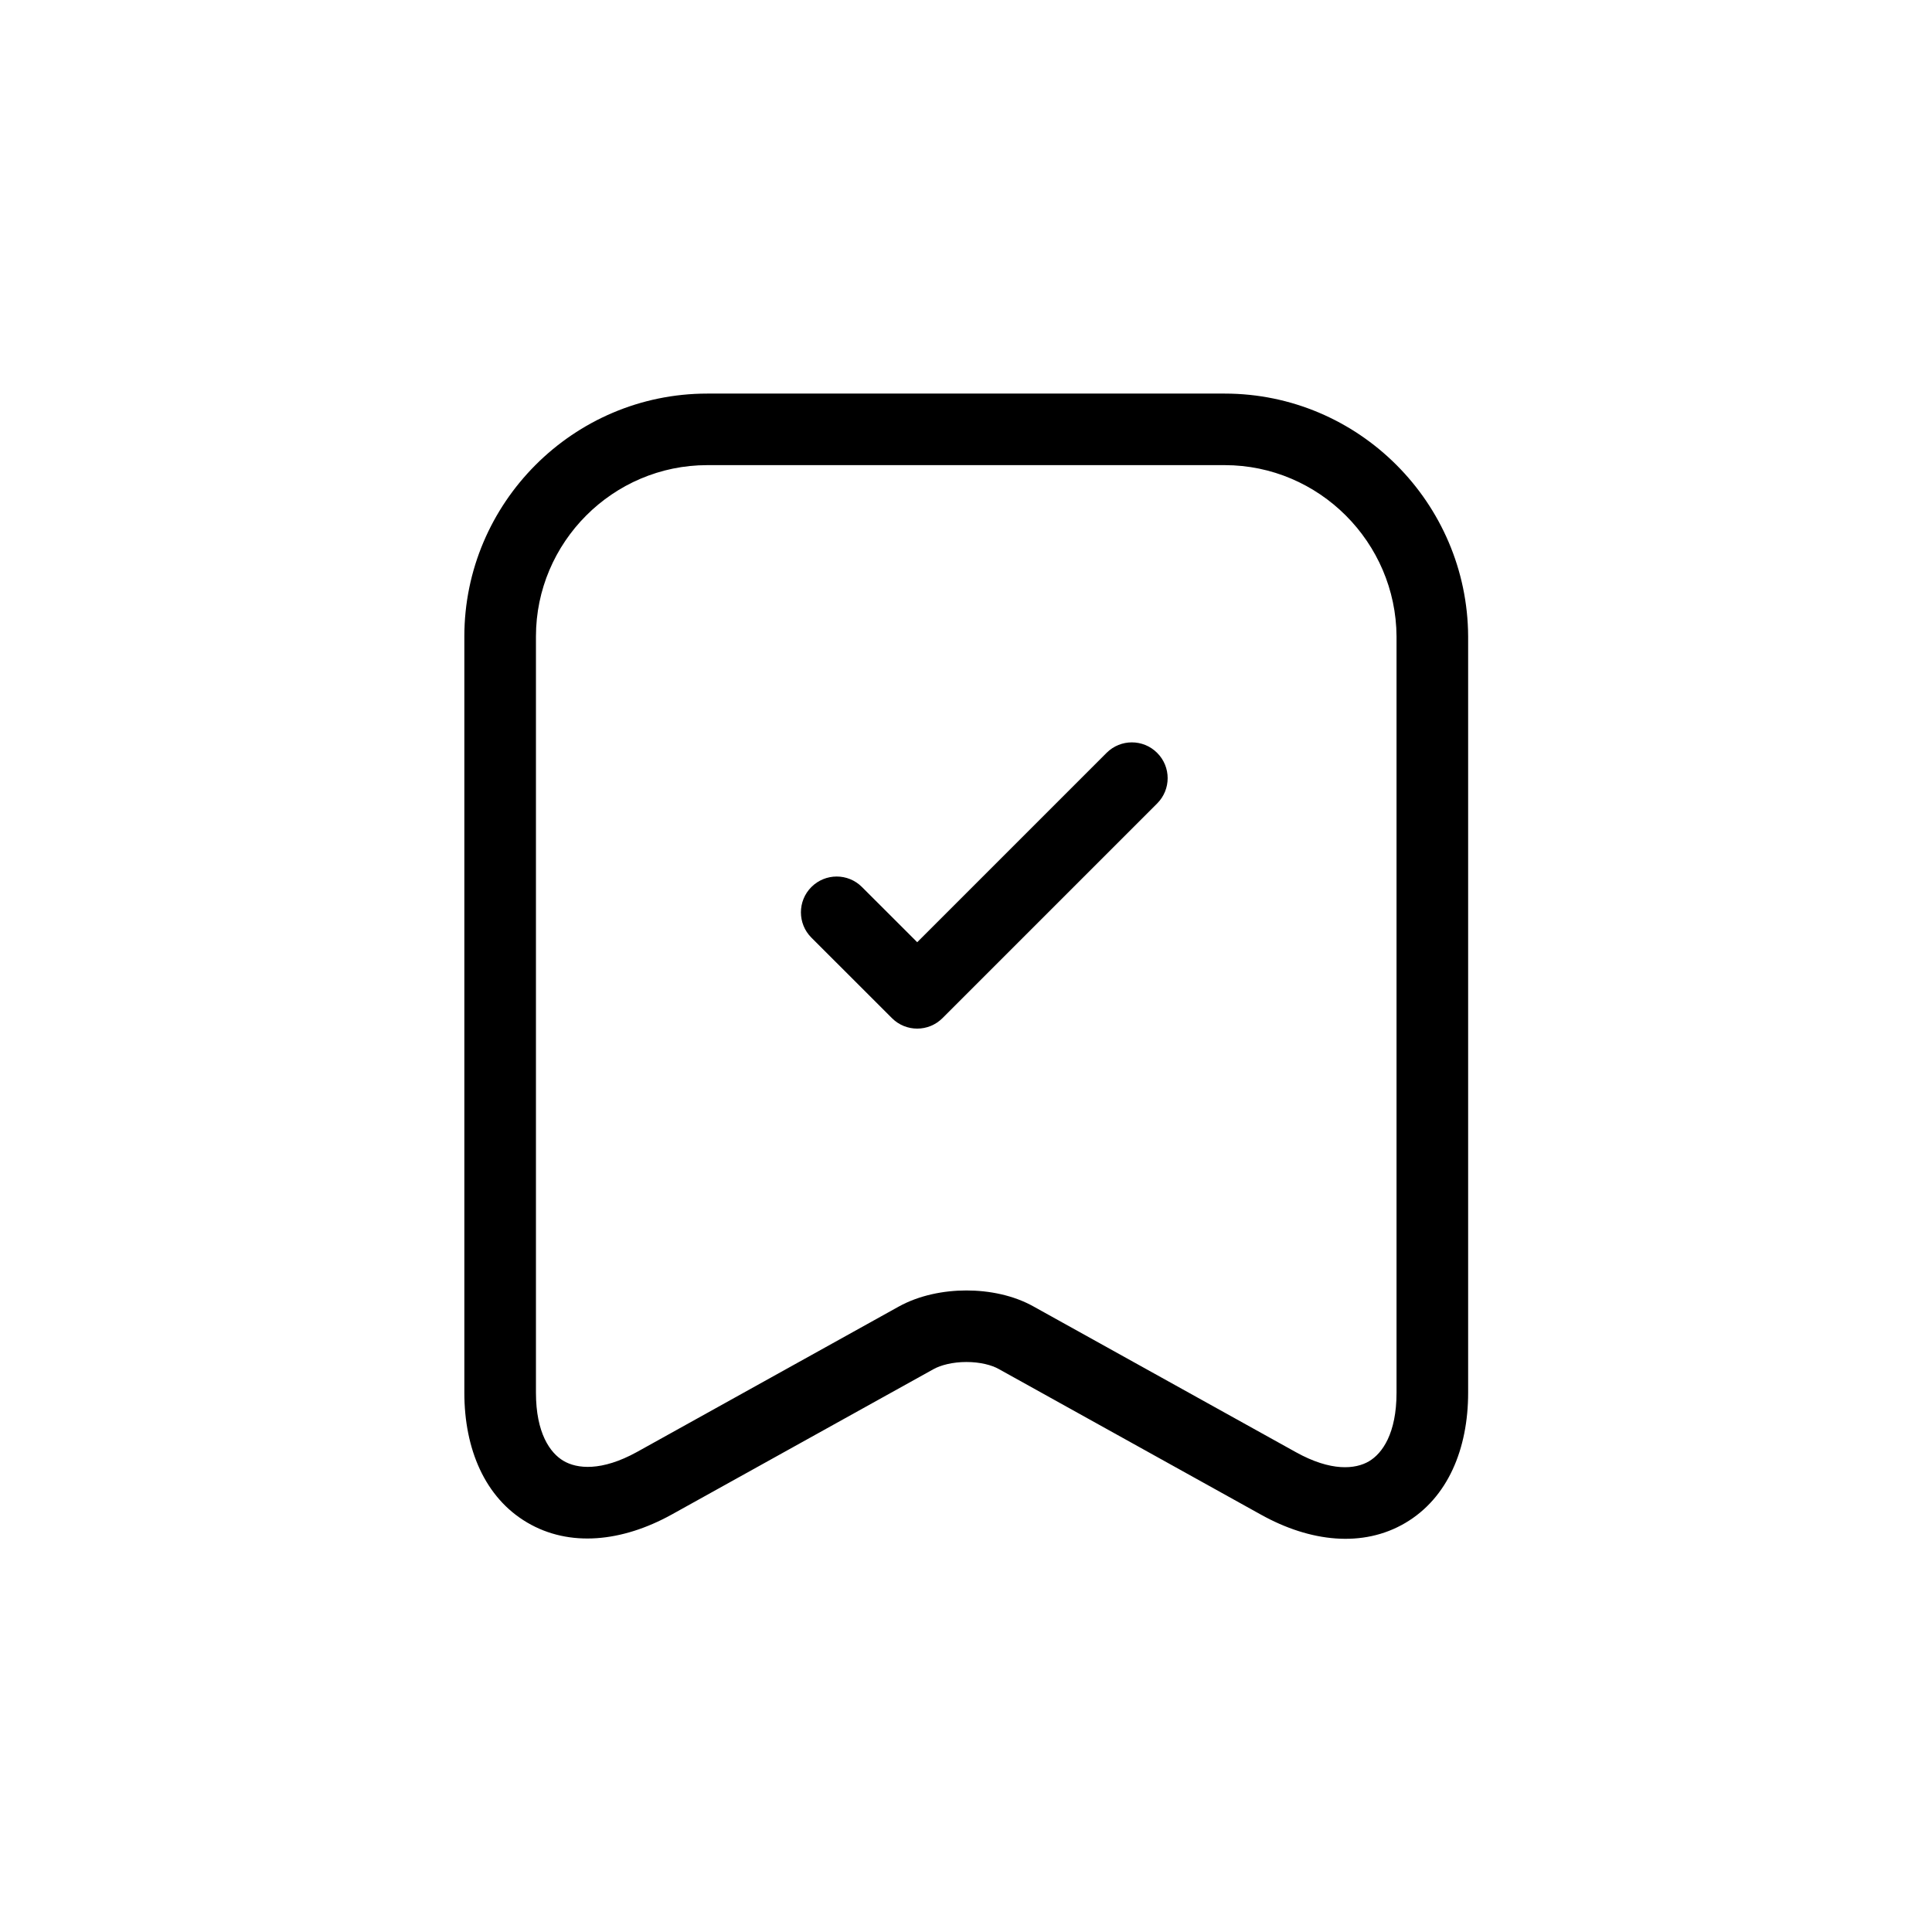 <svg viewBox="0 0 32 32" fill="none" xmlns="http://www.w3.org/2000/svg">
<path fill-rule="evenodd" clip-rule="evenodd" d="M7.691 10.542C7.691 8.332 9.493 6.519 11.715 6.519H20.284C22.506 6.519 24.306 8.331 24.317 10.54L24.317 10.542L24.317 23.067C24.317 24 23.979 24.811 23.276 25.225C22.573 25.639 21.7 25.541 20.885 25.087C20.885 25.087 20.885 25.087 20.885 25.087L16.542 22.675C16.427 22.61 16.235 22.559 16.007 22.559C15.78 22.559 15.583 22.61 15.461 22.678L11.123 25.087L11.121 25.088C10.305 25.538 9.434 25.632 8.732 25.218C8.03 24.805 7.691 23.998 7.691 23.067V10.542ZM11.715 7.704C10.15 7.704 8.877 8.984 8.877 10.542V23.067C8.877 23.736 9.111 24.066 9.334 24.197C9.556 24.328 9.961 24.374 10.549 24.05C10.548 24.05 10.549 24.05 10.549 24.05L14.884 21.642C14.884 21.643 14.884 21.642 14.884 21.642C15.225 21.453 15.633 21.374 16.007 21.374C16.381 21.374 16.787 21.452 17.125 21.643L21.461 24.051C22.049 24.379 22.453 24.334 22.674 24.204C22.896 24.073 23.131 23.742 23.131 23.067V10.544C23.123 8.983 21.848 7.704 20.284 7.704H11.715Z" fill="currentColor"/>
<path fill-rule="evenodd" clip-rule="evenodd" d="M19.166 12.47C19.398 12.701 19.398 13.076 19.166 13.308L15.611 16.863C15.379 17.095 15.004 17.095 14.773 16.863L13.439 15.53C13.208 15.299 13.208 14.923 13.439 14.692C13.671 14.46 14.046 14.46 14.277 14.692L15.192 15.606L18.328 12.47C18.559 12.238 18.935 12.238 19.166 12.47Z" fill="currentColor"/>
</svg>
